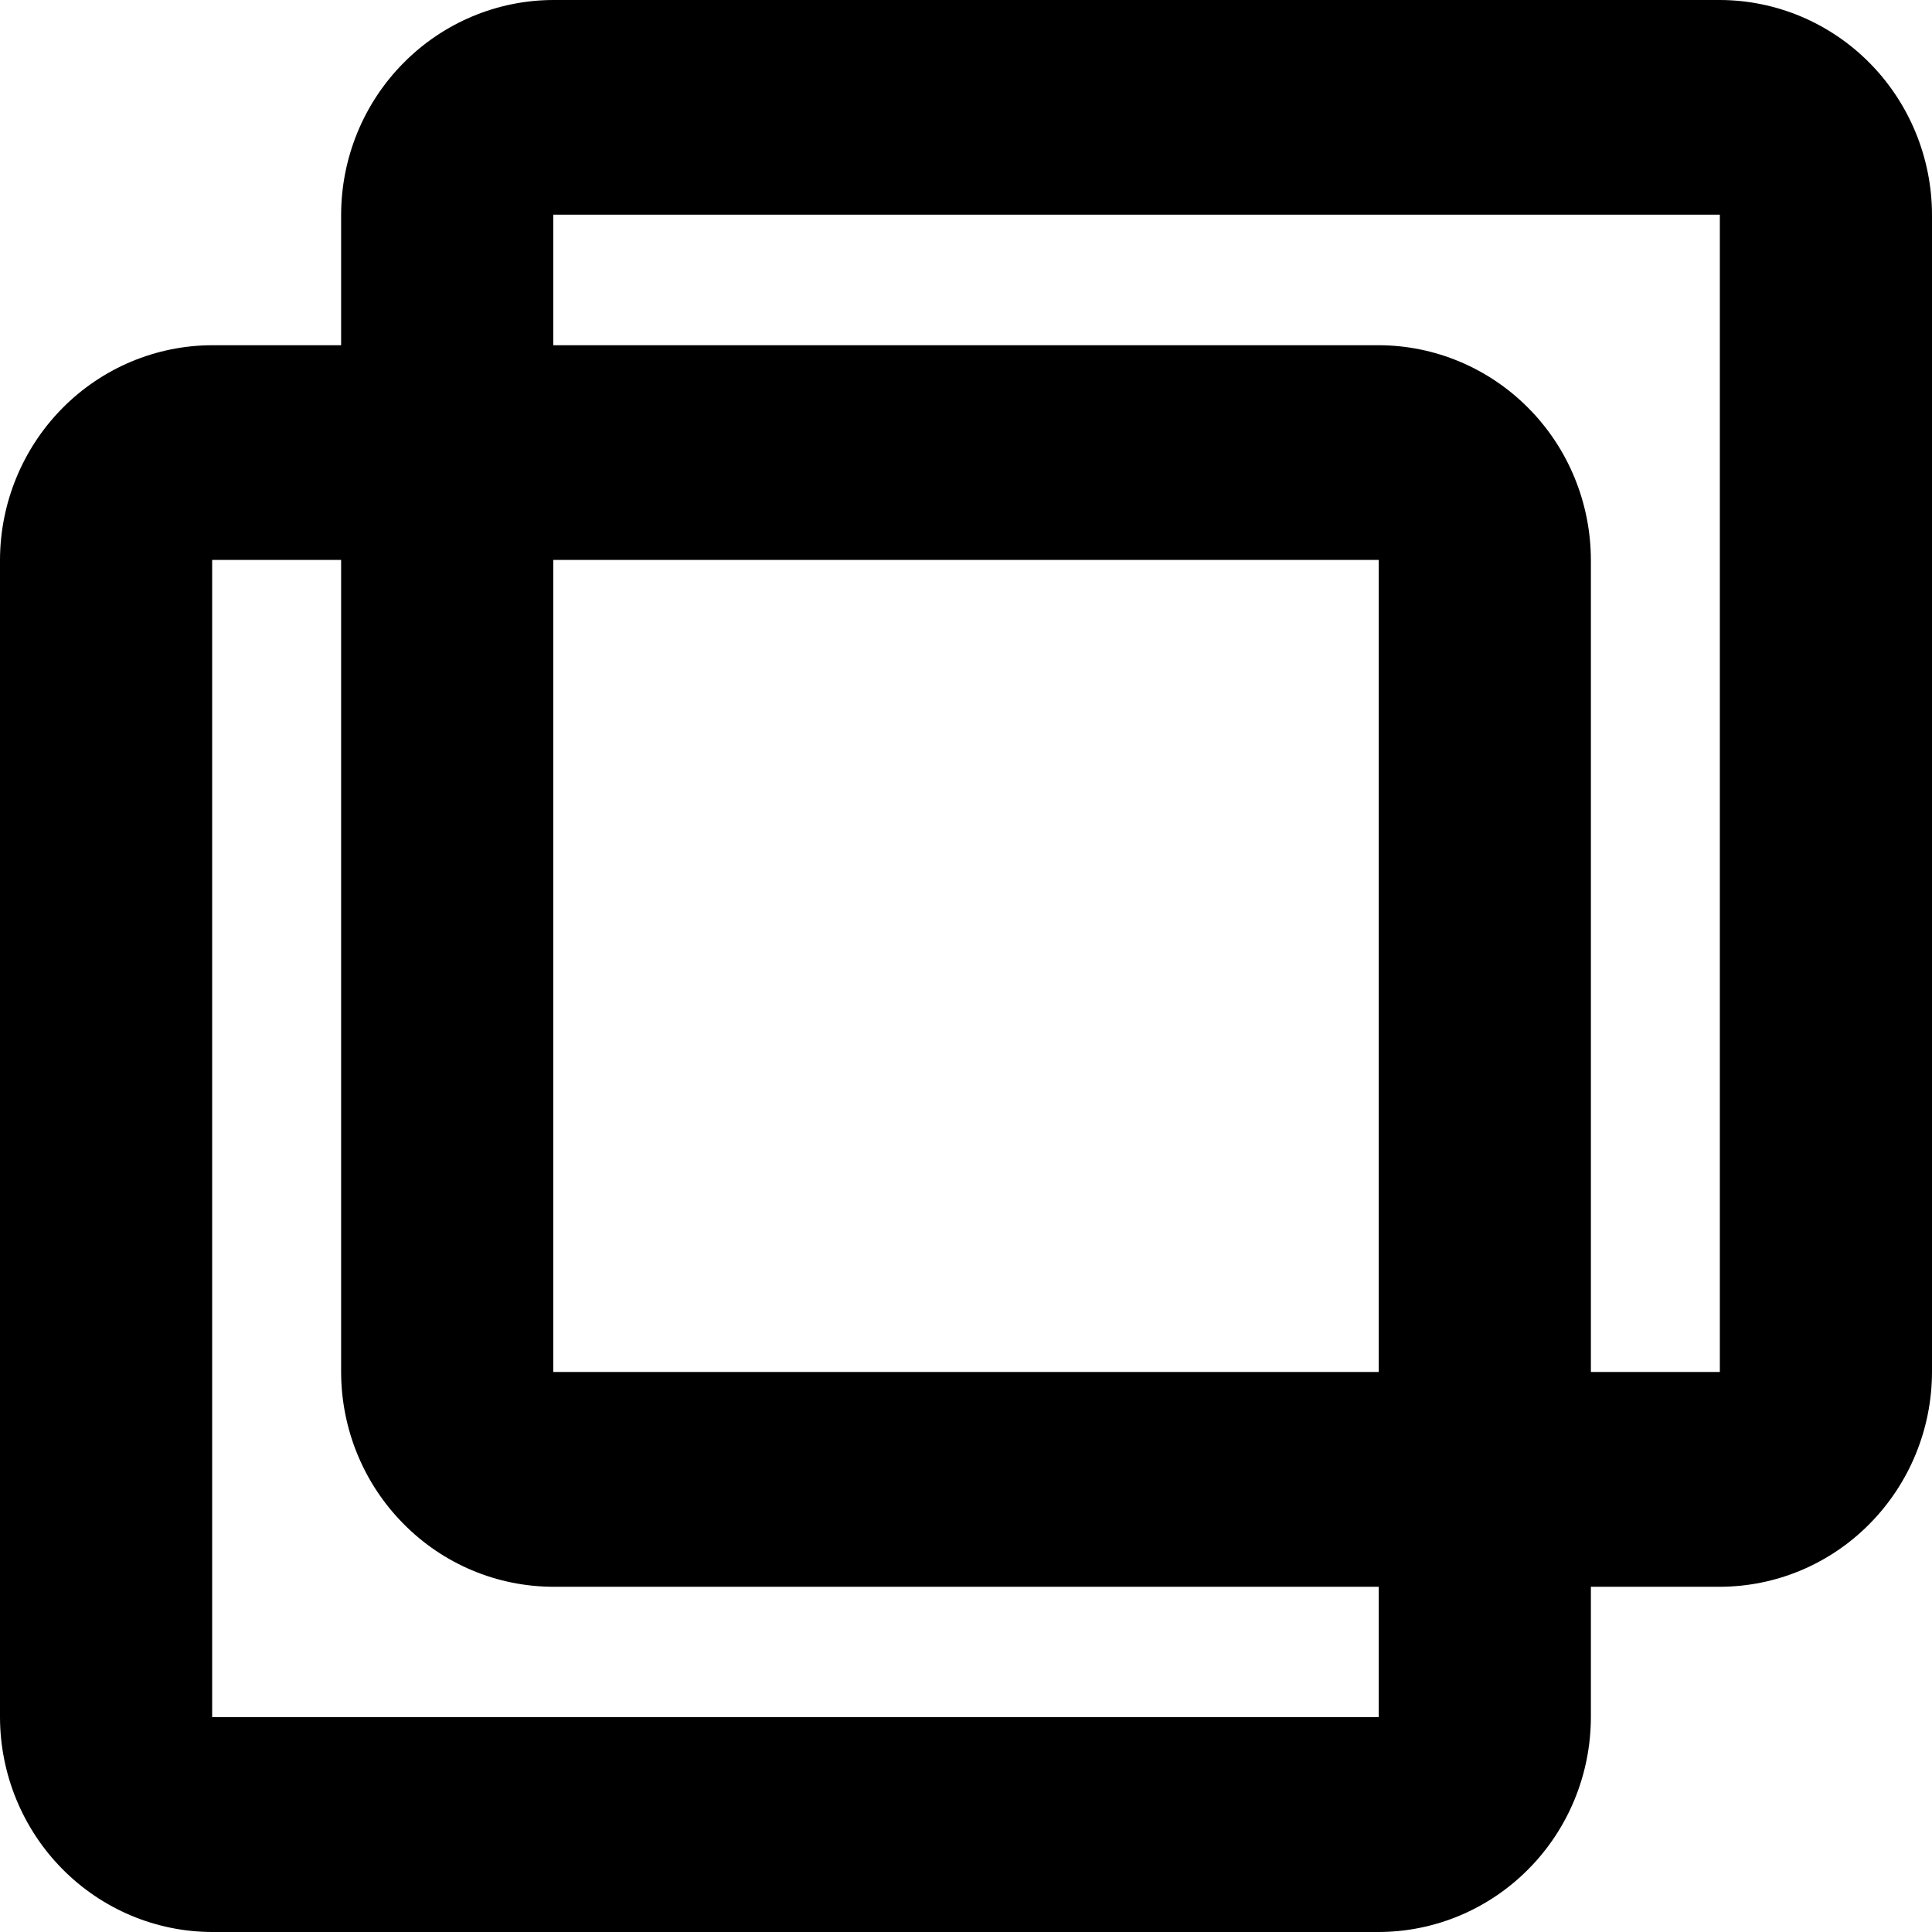 <svg width="16" height="16" viewBox="0 0 16 16" fill="none" xmlns="http://www.w3.org/2000/svg">
<path d="M4.582 0H14.243C14.709 0.001 15.155 0.189 15.484 0.522C15.813 0.855 15.999 1.307 16 1.778V11.363C15.999 11.835 15.813 12.286 15.484 12.619C15.155 12.953 14.709 13.14 14.243 13.141H4.582C4.116 13.14 3.67 12.953 3.341 12.619C3.011 12.286 2.826 11.835 2.825 11.363V1.778C2.826 1.307 3.011 0.855 3.341 0.522C3.67 0.189 4.116 0.001 4.582 0ZM4.582 11.362H14.243V1.778H4.582V11.362Z" fill="currentColor"/>
<path d="M1.757 2.859H11.418C11.884 2.86 12.33 3.048 12.659 3.381C12.989 3.714 13.174 4.166 13.175 4.637V14.222C13.174 14.693 12.989 15.145 12.659 15.478C12.33 15.811 11.884 15.999 11.418 16H1.757C1.291 15.999 0.845 15.811 0.516 15.478C0.187 15.145 0.001 14.693 0 14.222V4.637C0.001 4.166 0.187 3.714 0.516 3.381C0.845 3.048 1.291 2.86 1.757 2.859ZM1.757 14.221H11.418V4.637H1.757V14.221Z" fill="currentColor"/>
</svg>
